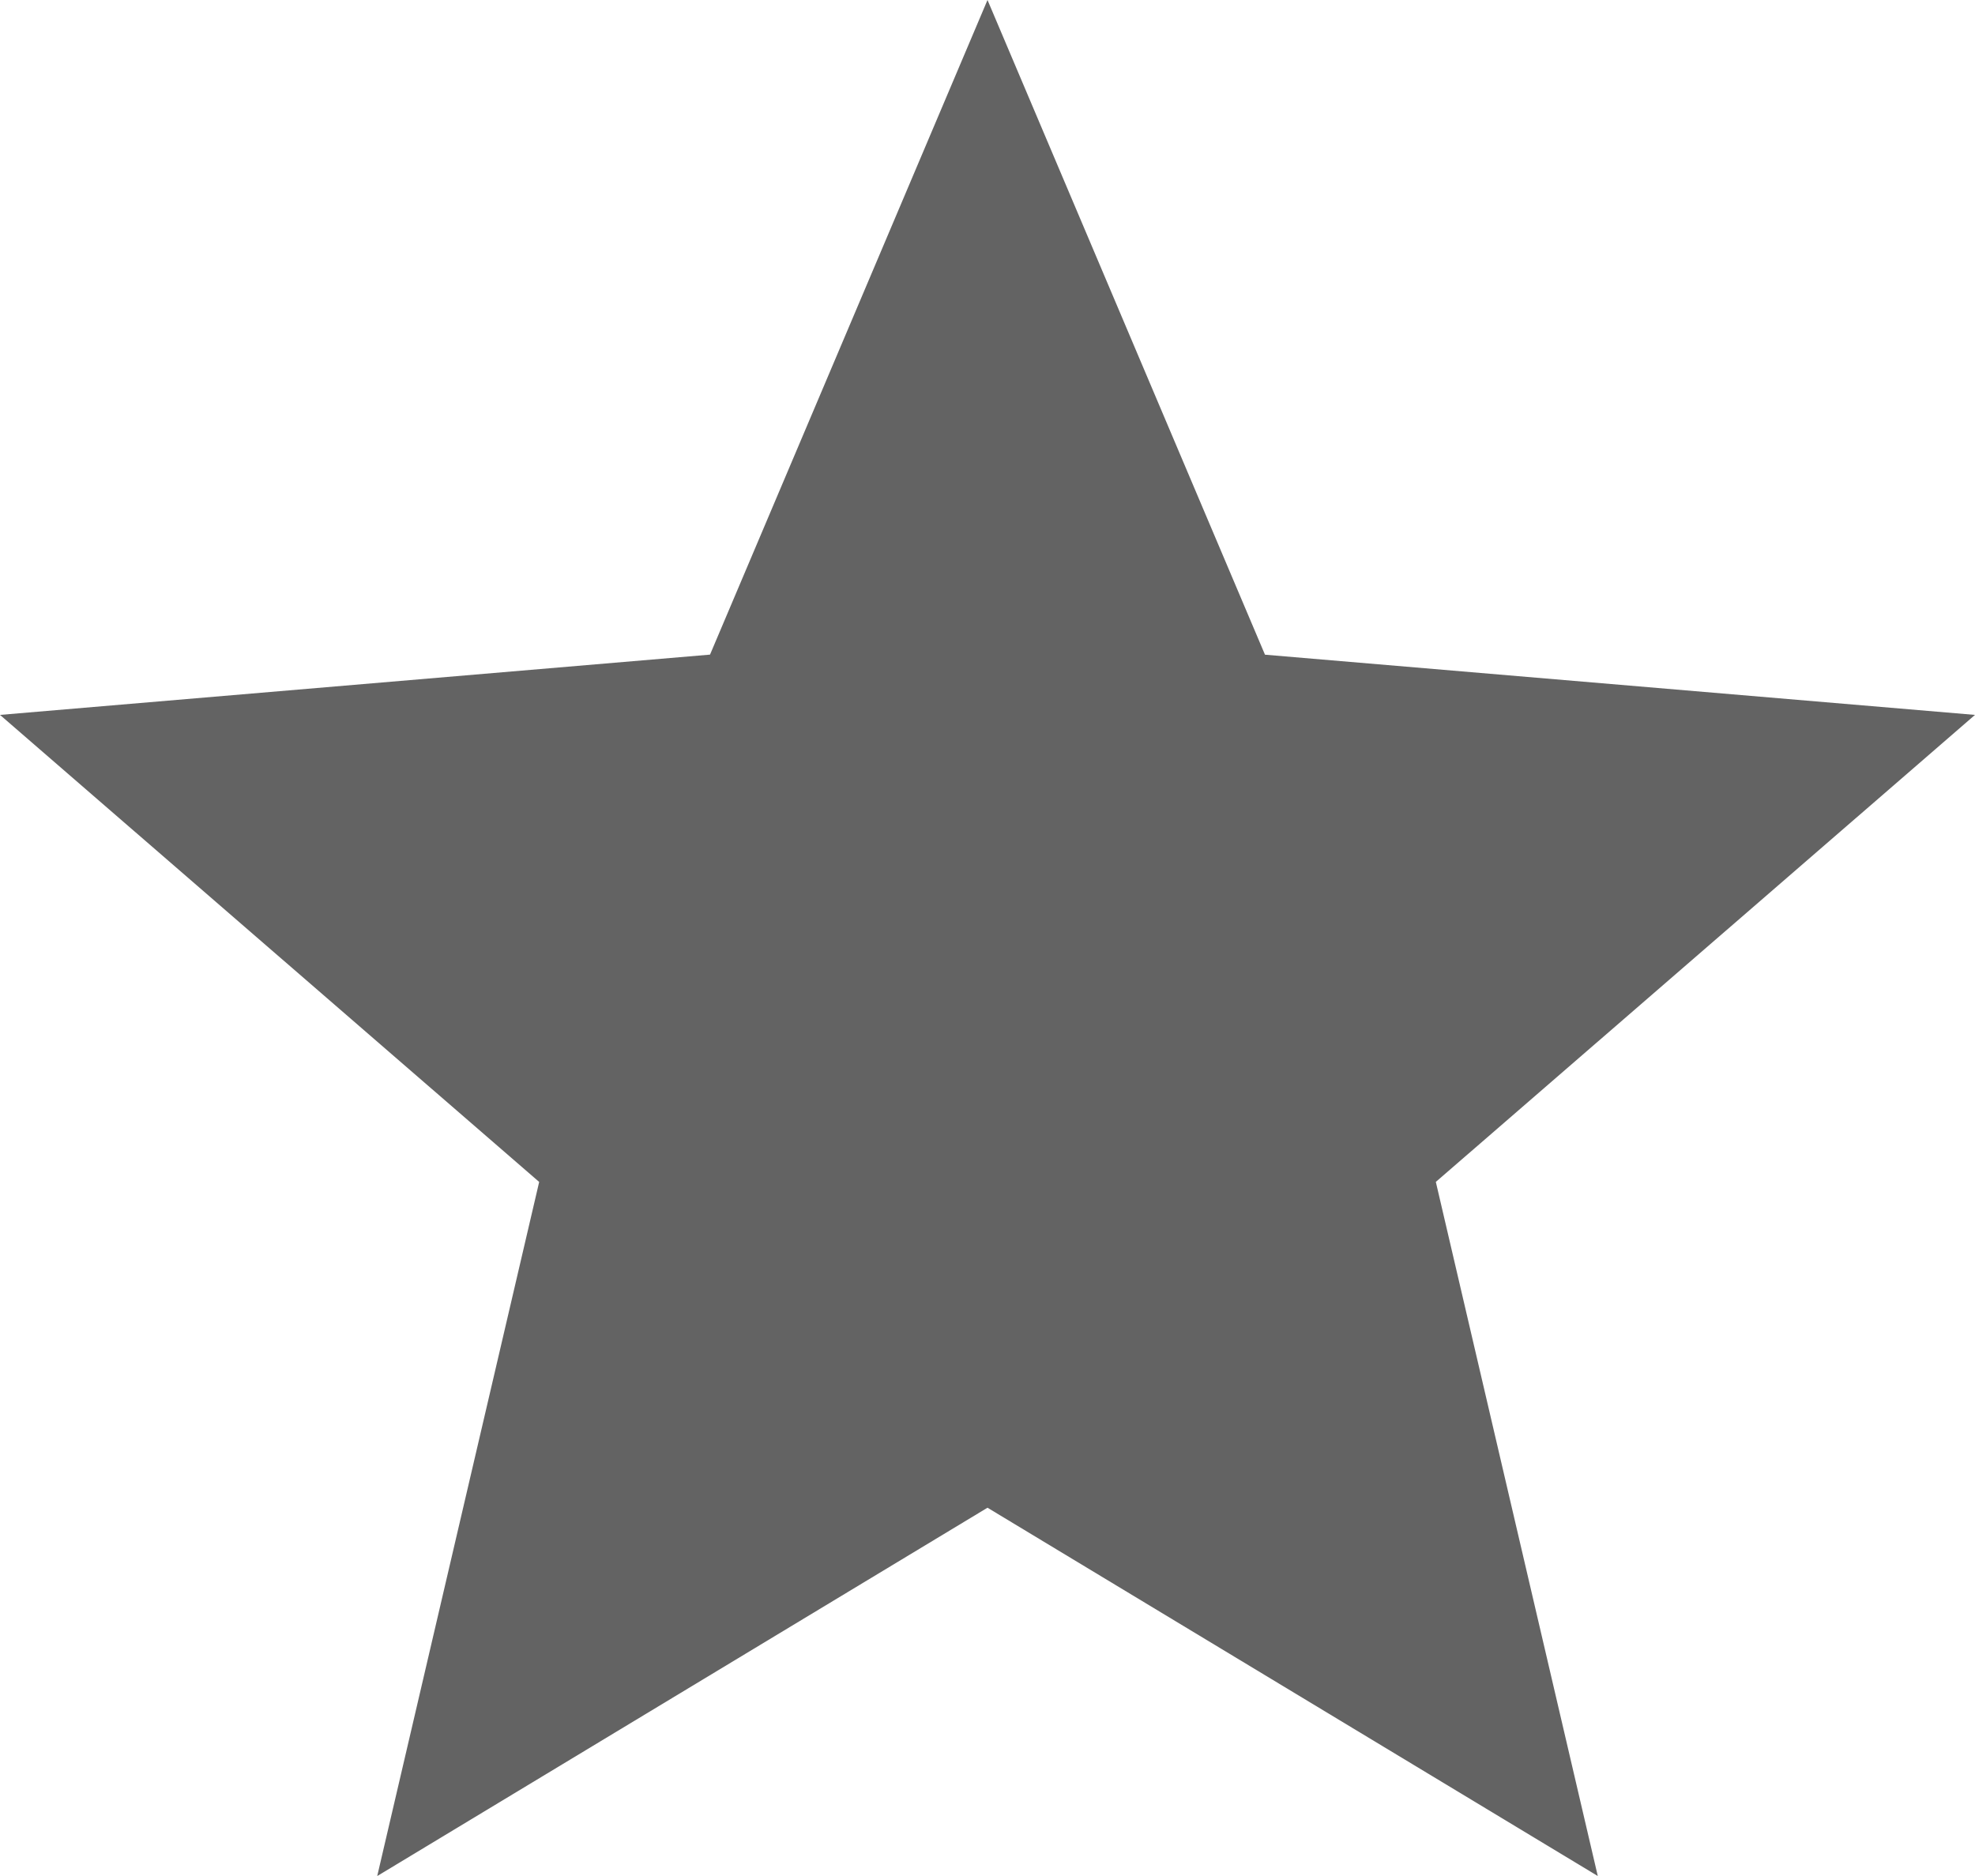 <svg xmlns="http://www.w3.org/2000/svg" width="180.374" height="171.356" viewBox="0 0 180.374 171.356">
  <path id="ic_star_24px" d="M92.187,139.716l55.736,33.64-14.791-63.4L182.374,67.3l-64.845-5.5L92.187,2,66.845,61.794,2,67.3l49.242,42.659-14.791,63.4Z" transform="translate(-2 -2)" fill="#636363"/>
</svg>
